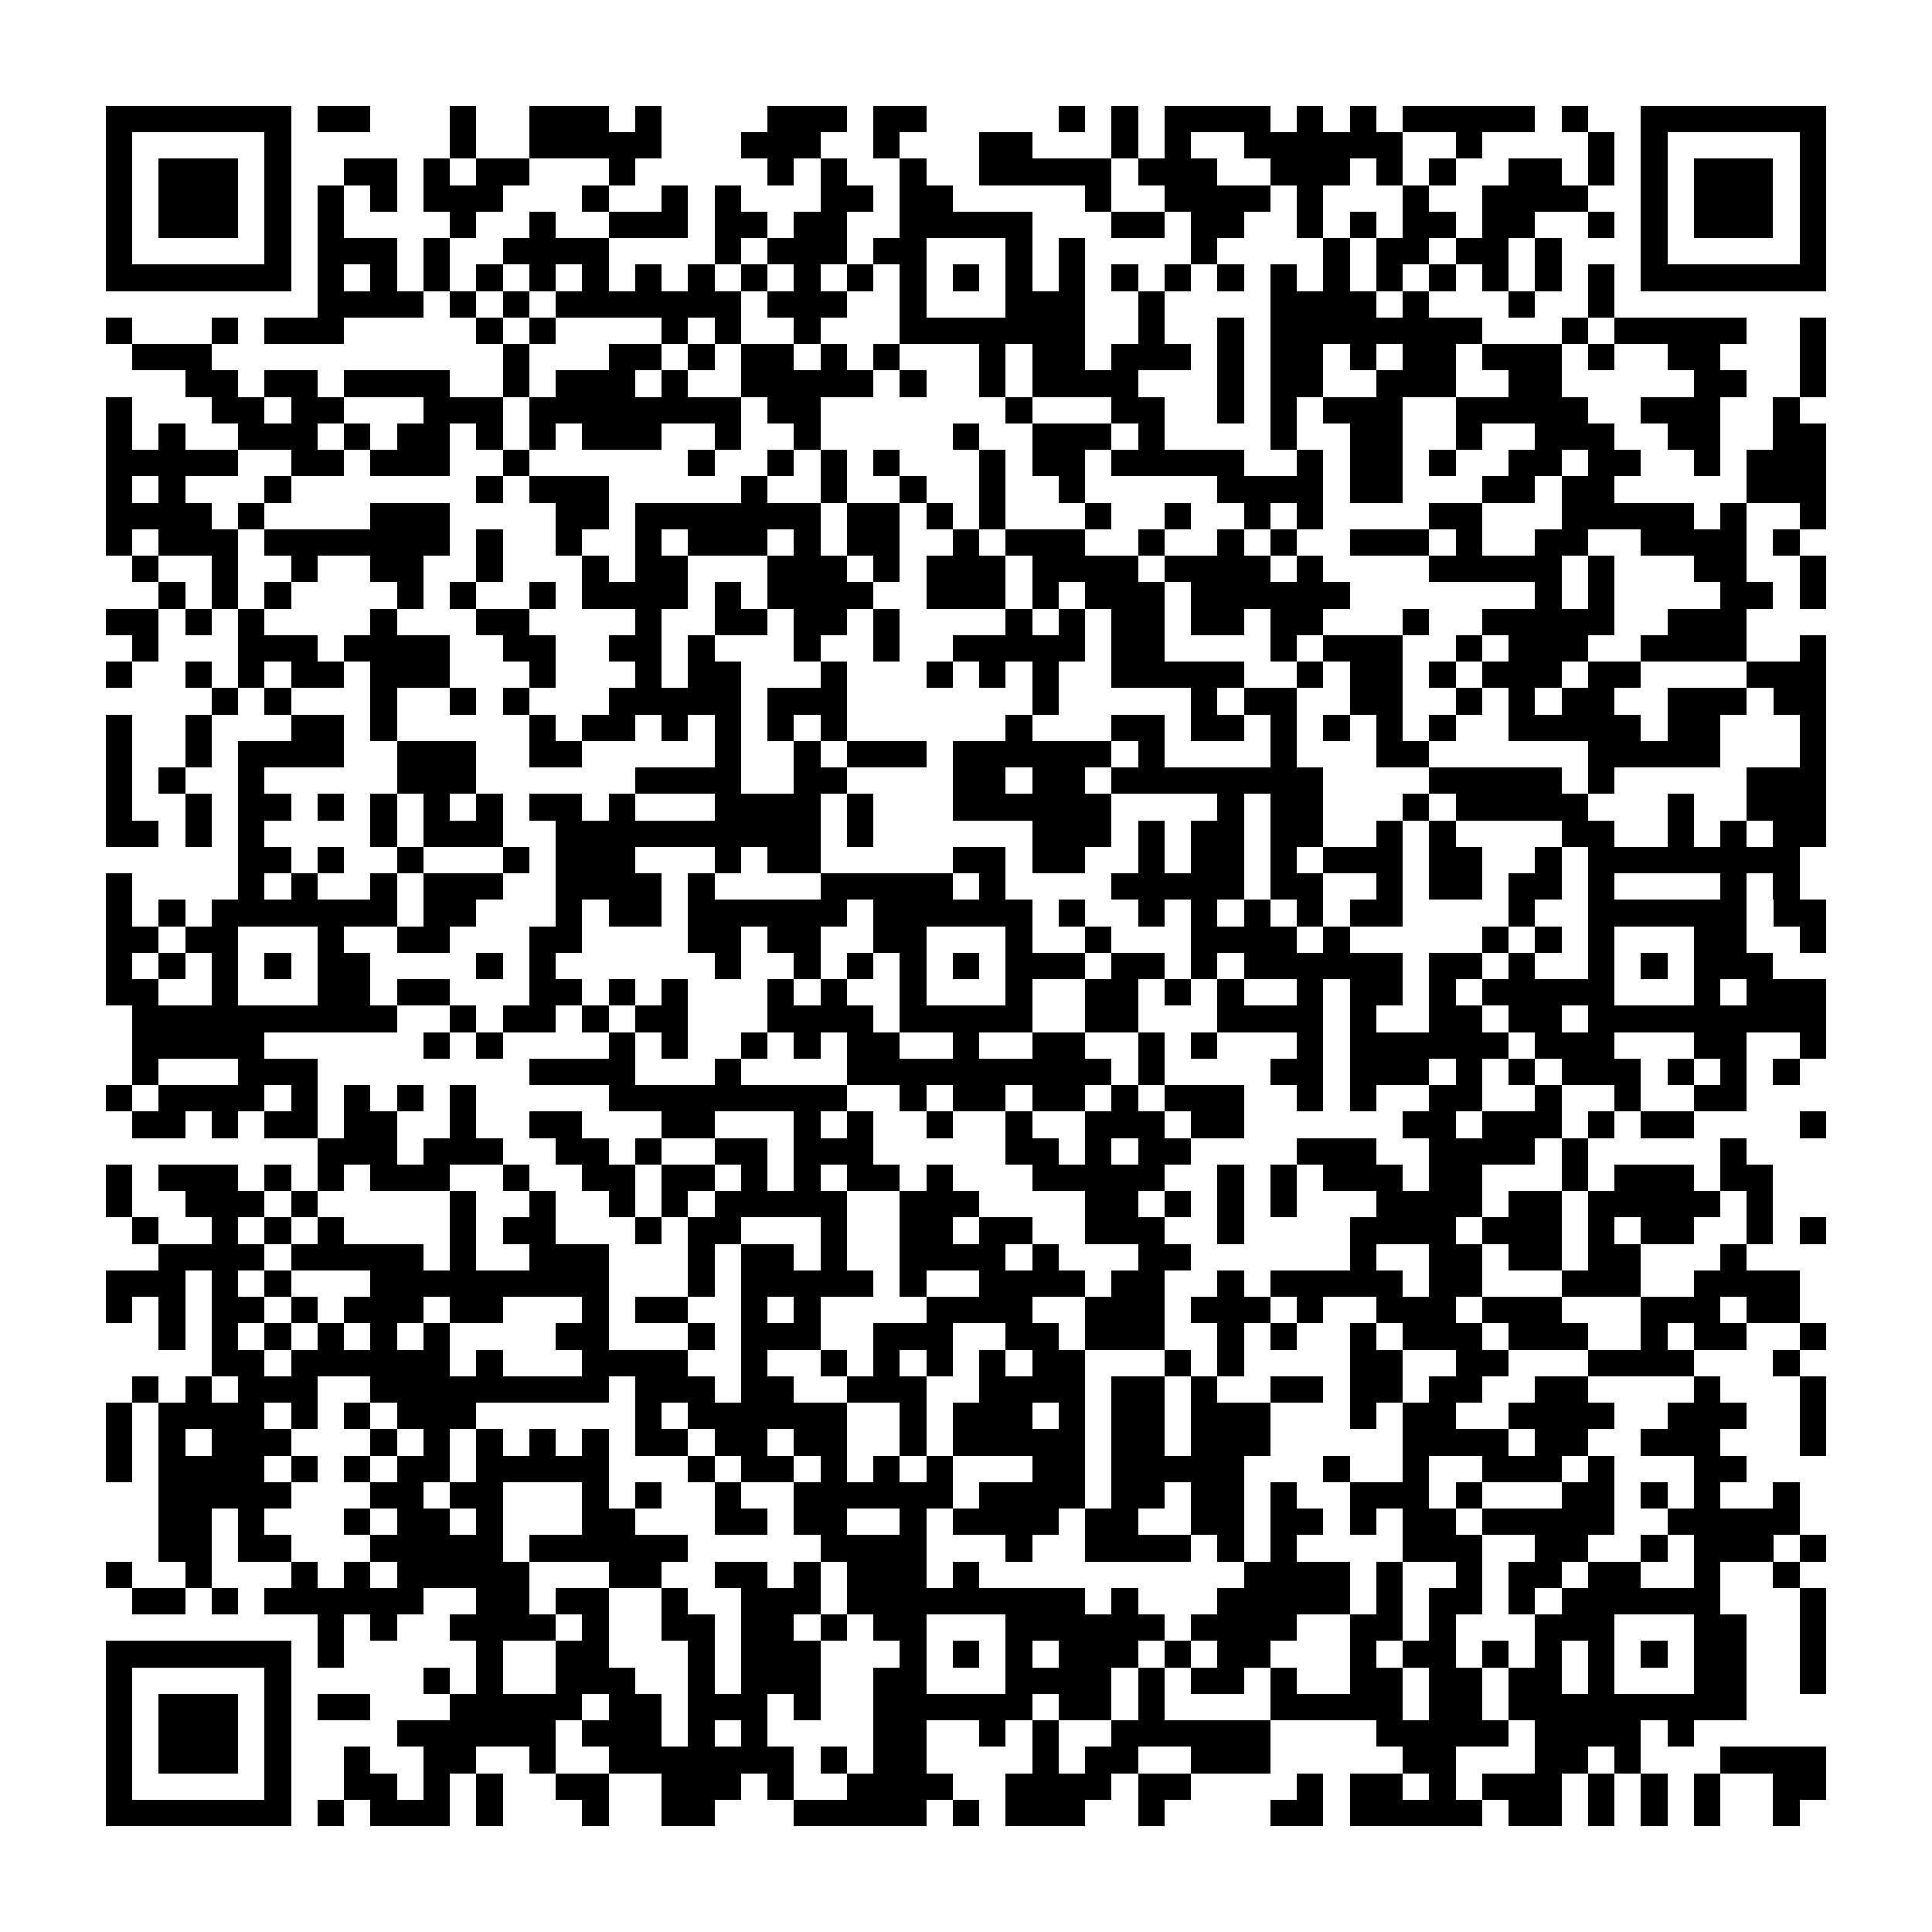 <?xml version="1.0" encoding="utf-8"?><!DOCTYPE svg PUBLIC "-//W3C//DTD SVG 1.1//EN" "http://www.w3.org/Graphics/SVG/1.1/DTD/svg11.dtd"><svg xmlns="http://www.w3.org/2000/svg" viewBox="0 0 73 73" shape-rendering="crispEdges"><path fill="#ffffff" d="M0 0h73v73H0z"/><path stroke="#000000" d="M4 4.5h7m1 0h2m3 0h1m2 0h3m1 0h1m4 0h3m1 0h2m5 0h1m1 0h1m1 0h4m1 0h1m1 0h1m1 0h5m1 0h1m2 0h7M4 5.5h1m5 0h1m6 0h1m2 0h5m3 0h3m2 0h1m3 0h2m3 0h1m1 0h1m2 0h6m2 0h1m4 0h1m1 0h1m5 0h1M4 6.5h1m1 0h3m1 0h1m2 0h2m1 0h1m1 0h2m3 0h1m5 0h1m1 0h1m2 0h1m2 0h5m1 0h3m2 0h3m1 0h1m1 0h1m2 0h2m1 0h1m1 0h1m1 0h3m1 0h1M4 7.5h1m1 0h3m1 0h1m1 0h1m1 0h1m1 0h3m3 0h1m2 0h1m1 0h1m3 0h2m1 0h2m5 0h1m2 0h4m1 0h1m3 0h1m2 0h4m2 0h1m1 0h3m1 0h1M4 8.5h1m1 0h3m1 0h1m1 0h1m4 0h1m2 0h1m2 0h3m1 0h2m1 0h2m2 0h5m3 0h2m1 0h2m2 0h1m1 0h1m1 0h2m1 0h2m2 0h1m1 0h1m1 0h3m1 0h1M4 9.5h1m5 0h1m1 0h3m1 0h1m2 0h4m4 0h1m1 0h3m1 0h2m3 0h1m1 0h1m4 0h1m4 0h1m1 0h2m1 0h2m1 0h1m3 0h1m5 0h1M4 10.5h7m1 0h1m1 0h1m1 0h1m1 0h1m1 0h1m1 0h1m1 0h1m1 0h1m1 0h1m1 0h1m1 0h1m1 0h1m1 0h1m1 0h1m1 0h1m1 0h1m1 0h1m1 0h1m1 0h1m1 0h1m1 0h1m1 0h1m1 0h1m1 0h1m1 0h1m1 0h7M12 11.5h4m1 0h1m1 0h1m1 0h7m1 0h3m2 0h1m3 0h3m2 0h1m4 0h4m1 0h1m3 0h1m2 0h1M4 12.5h1m3 0h1m1 0h3m5 0h1m1 0h1m4 0h1m1 0h1m2 0h1m3 0h7m2 0h1m2 0h1m1 0h8m3 0h1m1 0h5m2 0h1M5 13.5h3m11 0h1m3 0h2m1 0h1m1 0h2m1 0h1m1 0h1m3 0h1m1 0h2m1 0h3m1 0h1m1 0h2m1 0h1m1 0h2m1 0h3m1 0h1m2 0h2m3 0h1M7 14.5h2m1 0h2m1 0h4m2 0h1m1 0h3m1 0h1m2 0h5m1 0h1m2 0h1m1 0h4m3 0h1m1 0h2m2 0h3m2 0h2m5 0h2m2 0h1M4 15.5h1m3 0h2m1 0h2m3 0h3m1 0h8m1 0h2m7 0h1m3 0h2m2 0h1m1 0h1m1 0h3m2 0h5m2 0h3m2 0h1M4 16.5h1m1 0h1m2 0h3m1 0h1m1 0h2m1 0h1m1 0h1m1 0h3m2 0h1m2 0h1m5 0h1m2 0h3m1 0h1m4 0h1m2 0h2m2 0h1m2 0h3m2 0h2m2 0h2M4 17.5h5m2 0h2m1 0h3m2 0h1m6 0h1m2 0h1m1 0h1m1 0h1m3 0h1m1 0h2m1 0h5m2 0h1m1 0h2m1 0h1m2 0h2m1 0h2m2 0h1m1 0h3M4 18.5h1m1 0h1m3 0h1m7 0h1m1 0h3m5 0h1m2 0h1m2 0h1m2 0h1m2 0h1m5 0h4m1 0h2m3 0h2m1 0h2m5 0h3M4 19.5h4m1 0h1m4 0h3m4 0h2m1 0h7m1 0h2m1 0h1m1 0h1m3 0h1m2 0h1m2 0h1m1 0h1m4 0h2m3 0h5m1 0h1m2 0h1M4 20.5h1m1 0h3m1 0h7m1 0h1m2 0h1m2 0h1m1 0h3m1 0h1m1 0h2m2 0h1m1 0h3m2 0h1m2 0h1m1 0h1m2 0h3m1 0h1m2 0h2m2 0h4m1 0h1M5 21.5h1m2 0h1m2 0h1m2 0h2m2 0h1m3 0h1m1 0h2m3 0h3m1 0h1m1 0h3m1 0h4m1 0h4m1 0h1m4 0h5m1 0h1m3 0h2m2 0h1M6 22.5h1m1 0h1m1 0h1m4 0h1m1 0h1m2 0h1m1 0h4m1 0h1m1 0h4m2 0h3m1 0h1m1 0h3m1 0h6m7 0h1m1 0h1m4 0h2m1 0h1M4 23.5h2m1 0h1m1 0h1m4 0h1m3 0h2m4 0h1m2 0h2m1 0h2m1 0h1m4 0h1m1 0h1m1 0h2m1 0h2m1 0h2m3 0h1m2 0h5m2 0h3M5 24.5h1m3 0h3m1 0h4m2 0h2m2 0h2m1 0h1m3 0h1m2 0h1m2 0h5m1 0h2m4 0h1m1 0h3m2 0h1m1 0h3m2 0h4m2 0h1M4 25.5h1m2 0h1m1 0h1m1 0h2m1 0h3m3 0h1m3 0h1m1 0h2m3 0h1m3 0h1m1 0h1m1 0h1m2 0h5m2 0h1m1 0h2m1 0h1m1 0h3m1 0h2m4 0h3M8 26.5h1m1 0h1m3 0h1m2 0h1m1 0h1m3 0h5m1 0h3m7 0h1m5 0h1m1 0h2m2 0h2m2 0h1m1 0h1m1 0h2m2 0h3m1 0h2M4 27.5h1m2 0h1m3 0h2m1 0h1m5 0h1m1 0h2m1 0h1m1 0h1m1 0h1m1 0h1m6 0h1m3 0h2m1 0h2m1 0h1m1 0h1m1 0h1m1 0h1m2 0h5m1 0h2m3 0h1M4 28.5h1m2 0h1m1 0h4m2 0h3m2 0h2m5 0h1m2 0h1m1 0h3m1 0h6m1 0h1m4 0h1m3 0h2m6 0h5m3 0h1M4 29.5h1m1 0h1m2 0h1m5 0h3m6 0h4m2 0h2m4 0h2m1 0h2m1 0h8m4 0h5m1 0h1m5 0h3M4 30.5h1m2 0h1m1 0h2m1 0h1m1 0h1m1 0h1m1 0h1m1 0h2m1 0h1m3 0h4m1 0h1m3 0h6m4 0h1m1 0h2m3 0h1m1 0h5m3 0h1m2 0h3M4 31.5h2m1 0h1m1 0h1m4 0h1m1 0h3m2 0h10m1 0h1m6 0h3m1 0h1m1 0h2m1 0h2m2 0h1m1 0h1m4 0h2m2 0h1m1 0h1m1 0h2M9 32.5h2m1 0h1m2 0h1m3 0h1m1 0h3m3 0h1m1 0h2m5 0h2m1 0h2m2 0h1m1 0h2m1 0h1m1 0h3m1 0h2m2 0h1m1 0h8M4 33.5h1m4 0h1m1 0h1m2 0h1m1 0h3m2 0h4m1 0h1m4 0h5m1 0h1m4 0h5m1 0h2m2 0h1m1 0h2m1 0h2m1 0h1m4 0h1m1 0h1M4 34.5h1m1 0h1m1 0h7m1 0h2m3 0h1m1 0h2m1 0h6m1 0h6m1 0h1m2 0h1m1 0h1m1 0h1m1 0h1m1 0h2m4 0h1m2 0h6m1 0h2M4 35.5h2m1 0h2m3 0h1m2 0h2m3 0h2m4 0h2m1 0h2m2 0h2m3 0h1m2 0h1m3 0h4m1 0h1m5 0h1m1 0h1m1 0h1m3 0h2m2 0h1M4 36.5h1m1 0h1m1 0h1m1 0h1m1 0h2m4 0h1m1 0h1m6 0h1m2 0h1m1 0h1m1 0h1m1 0h1m1 0h3m1 0h2m1 0h1m1 0h6m1 0h2m1 0h1m2 0h1m1 0h1m1 0h3M4 37.5h2m2 0h1m3 0h2m1 0h2m3 0h2m1 0h1m1 0h1m3 0h1m1 0h1m2 0h1m3 0h1m2 0h2m1 0h1m1 0h1m2 0h1m1 0h2m1 0h1m1 0h5m3 0h1m1 0h3M5 38.5h10m2 0h1m1 0h2m1 0h1m1 0h2m3 0h4m1 0h5m2 0h2m3 0h4m1 0h1m2 0h2m1 0h2m1 0h9M5 39.5h5m6 0h1m1 0h1m4 0h1m1 0h1m2 0h1m1 0h1m1 0h2m2 0h1m2 0h2m2 0h1m1 0h1m3 0h1m1 0h6m1 0h3m3 0h2m2 0h1M5 40.5h1m3 0h3m8 0h4m3 0h1m4 0h10m1 0h1m4 0h2m1 0h3m1 0h1m1 0h1m1 0h3m1 0h1m1 0h1m1 0h1M4 41.5h1m1 0h4m1 0h1m1 0h1m1 0h1m1 0h1m5 0h9m2 0h1m1 0h2m1 0h2m1 0h1m1 0h3m2 0h1m1 0h1m2 0h2m2 0h1m2 0h1m2 0h2M5 42.5h2m1 0h1m1 0h2m1 0h2m2 0h1m2 0h2m3 0h2m3 0h1m1 0h1m2 0h1m2 0h1m2 0h3m1 0h2m6 0h2m1 0h3m1 0h1m1 0h2m4 0h1M12 43.5h3m1 0h3m2 0h2m1 0h1m2 0h2m1 0h3m5 0h2m1 0h1m1 0h2m4 0h3m2 0h4m1 0h1m5 0h1M4 44.5h1m1 0h3m1 0h1m1 0h1m1 0h3m2 0h1m2 0h2m1 0h2m1 0h1m1 0h1m1 0h2m1 0h1m3 0h5m2 0h1m1 0h1m1 0h3m1 0h2m3 0h1m1 0h3m1 0h2M4 45.5h1m2 0h3m1 0h1m5 0h1m2 0h1m2 0h1m1 0h1m1 0h5m2 0h3m4 0h2m1 0h1m1 0h1m1 0h1m3 0h4m1 0h2m1 0h5m1 0h1M5 46.5h1m2 0h1m1 0h1m1 0h1m4 0h1m1 0h2m3 0h1m1 0h2m3 0h1m2 0h2m1 0h2m2 0h3m2 0h1m4 0h4m1 0h3m1 0h1m1 0h2m2 0h1m1 0h1M6 47.5h4m1 0h5m1 0h1m2 0h3m3 0h1m1 0h2m1 0h1m2 0h4m1 0h1m3 0h2m6 0h1m2 0h2m1 0h2m1 0h2m3 0h1M4 48.5h3m1 0h1m1 0h1m3 0h9m3 0h1m1 0h5m1 0h1m2 0h4m1 0h2m2 0h1m1 0h5m1 0h2m3 0h3m2 0h4M4 49.5h1m1 0h1m1 0h2m1 0h1m1 0h3m1 0h2m3 0h1m1 0h2m2 0h1m1 0h1m4 0h4m2 0h3m1 0h3m1 0h1m2 0h3m1 0h3m3 0h3m1 0h2M6 50.5h1m1 0h1m1 0h1m1 0h1m1 0h1m1 0h1m4 0h2m3 0h1m1 0h3m2 0h3m2 0h2m1 0h3m2 0h1m1 0h1m2 0h1m1 0h3m1 0h3m2 0h1m1 0h2m2 0h1M8 51.5h2m1 0h6m1 0h1m3 0h4m2 0h1m2 0h1m1 0h1m1 0h1m1 0h1m1 0h2m3 0h1m1 0h1m4 0h2m2 0h2m3 0h4m3 0h1M5 52.5h1m1 0h1m1 0h3m2 0h9m1 0h3m1 0h2m2 0h3m2 0h4m1 0h2m1 0h1m2 0h2m1 0h2m1 0h2m2 0h2m4 0h1m3 0h1M4 53.5h1m1 0h4m1 0h1m1 0h1m1 0h3m6 0h1m1 0h6m2 0h1m1 0h3m1 0h1m1 0h2m1 0h3m3 0h1m1 0h2m2 0h4m2 0h3m2 0h1M4 54.5h1m1 0h1m1 0h3m3 0h1m1 0h1m1 0h1m1 0h1m1 0h1m1 0h2m1 0h2m1 0h2m2 0h1m1 0h5m1 0h2m1 0h3m5 0h4m1 0h2m2 0h3m3 0h1M4 55.5h1m1 0h4m1 0h1m1 0h1m1 0h2m1 0h5m3 0h1m1 0h2m1 0h1m1 0h1m1 0h1m3 0h2m1 0h5m3 0h1m2 0h1m2 0h3m1 0h1m3 0h2M6 56.5h5m3 0h2m1 0h2m3 0h1m1 0h1m2 0h1m2 0h6m1 0h4m1 0h2m1 0h2m1 0h1m2 0h3m1 0h1m3 0h2m1 0h1m1 0h1m2 0h1M6 57.5h2m1 0h1m3 0h1m1 0h2m1 0h1m3 0h2m3 0h2m1 0h2m2 0h1m1 0h4m1 0h2m2 0h2m1 0h2m1 0h1m1 0h2m1 0h5m2 0h5M6 58.5h2m1 0h2m3 0h5m1 0h6m5 0h4m3 0h1m2 0h4m1 0h1m1 0h1m4 0h3m2 0h2m2 0h1m1 0h3m1 0h1M4 59.5h1m2 0h1m3 0h1m1 0h1m1 0h5m3 0h2m2 0h2m1 0h1m1 0h3m1 0h1m10 0h4m1 0h1m2 0h1m1 0h2m1 0h2m2 0h1m2 0h1M5 60.5h2m1 0h1m1 0h6m2 0h2m1 0h2m2 0h1m2 0h3m1 0h9m1 0h1m3 0h5m1 0h1m1 0h2m1 0h1m1 0h6m3 0h1M12 61.5h1m1 0h1m2 0h4m1 0h1m2 0h2m1 0h2m1 0h1m1 0h2m3 0h6m1 0h4m2 0h2m1 0h1m3 0h3m3 0h2m2 0h1M4 62.5h7m1 0h1m5 0h1m2 0h2m3 0h1m1 0h3m3 0h1m1 0h1m1 0h1m1 0h3m1 0h1m1 0h2m3 0h1m1 0h2m1 0h1m1 0h1m1 0h1m1 0h1m1 0h2m2 0h1M4 63.5h1m5 0h1m5 0h1m1 0h1m2 0h3m2 0h1m1 0h3m2 0h2m3 0h4m1 0h1m1 0h2m1 0h1m2 0h2m1 0h2m1 0h2m1 0h1m3 0h2m2 0h1M4 64.5h1m1 0h3m1 0h1m1 0h2m3 0h5m1 0h2m1 0h3m1 0h1m2 0h6m1 0h2m1 0h1m4 0h5m1 0h2m1 0h9M4 65.5h1m1 0h3m1 0h1m4 0h6m1 0h3m1 0h1m1 0h1m4 0h2m2 0h1m1 0h1m2 0h6m4 0h5m1 0h4m1 0h1M4 66.5h1m1 0h3m1 0h1m2 0h1m2 0h2m2 0h1m2 0h7m1 0h1m1 0h2m4 0h1m1 0h2m2 0h3m5 0h2m3 0h2m1 0h1m3 0h4M4 67.5h1m5 0h1m2 0h2m1 0h1m1 0h1m2 0h2m2 0h3m1 0h1m2 0h4m2 0h4m1 0h2m4 0h1m1 0h2m1 0h1m1 0h3m1 0h1m1 0h1m1 0h1m2 0h2M4 68.5h7m1 0h1m1 0h3m1 0h1m3 0h1m2 0h2m3 0h5m1 0h1m1 0h3m2 0h1m4 0h2m1 0h5m1 0h2m1 0h1m1 0h1m1 0h1m2 0h1"/></svg>
